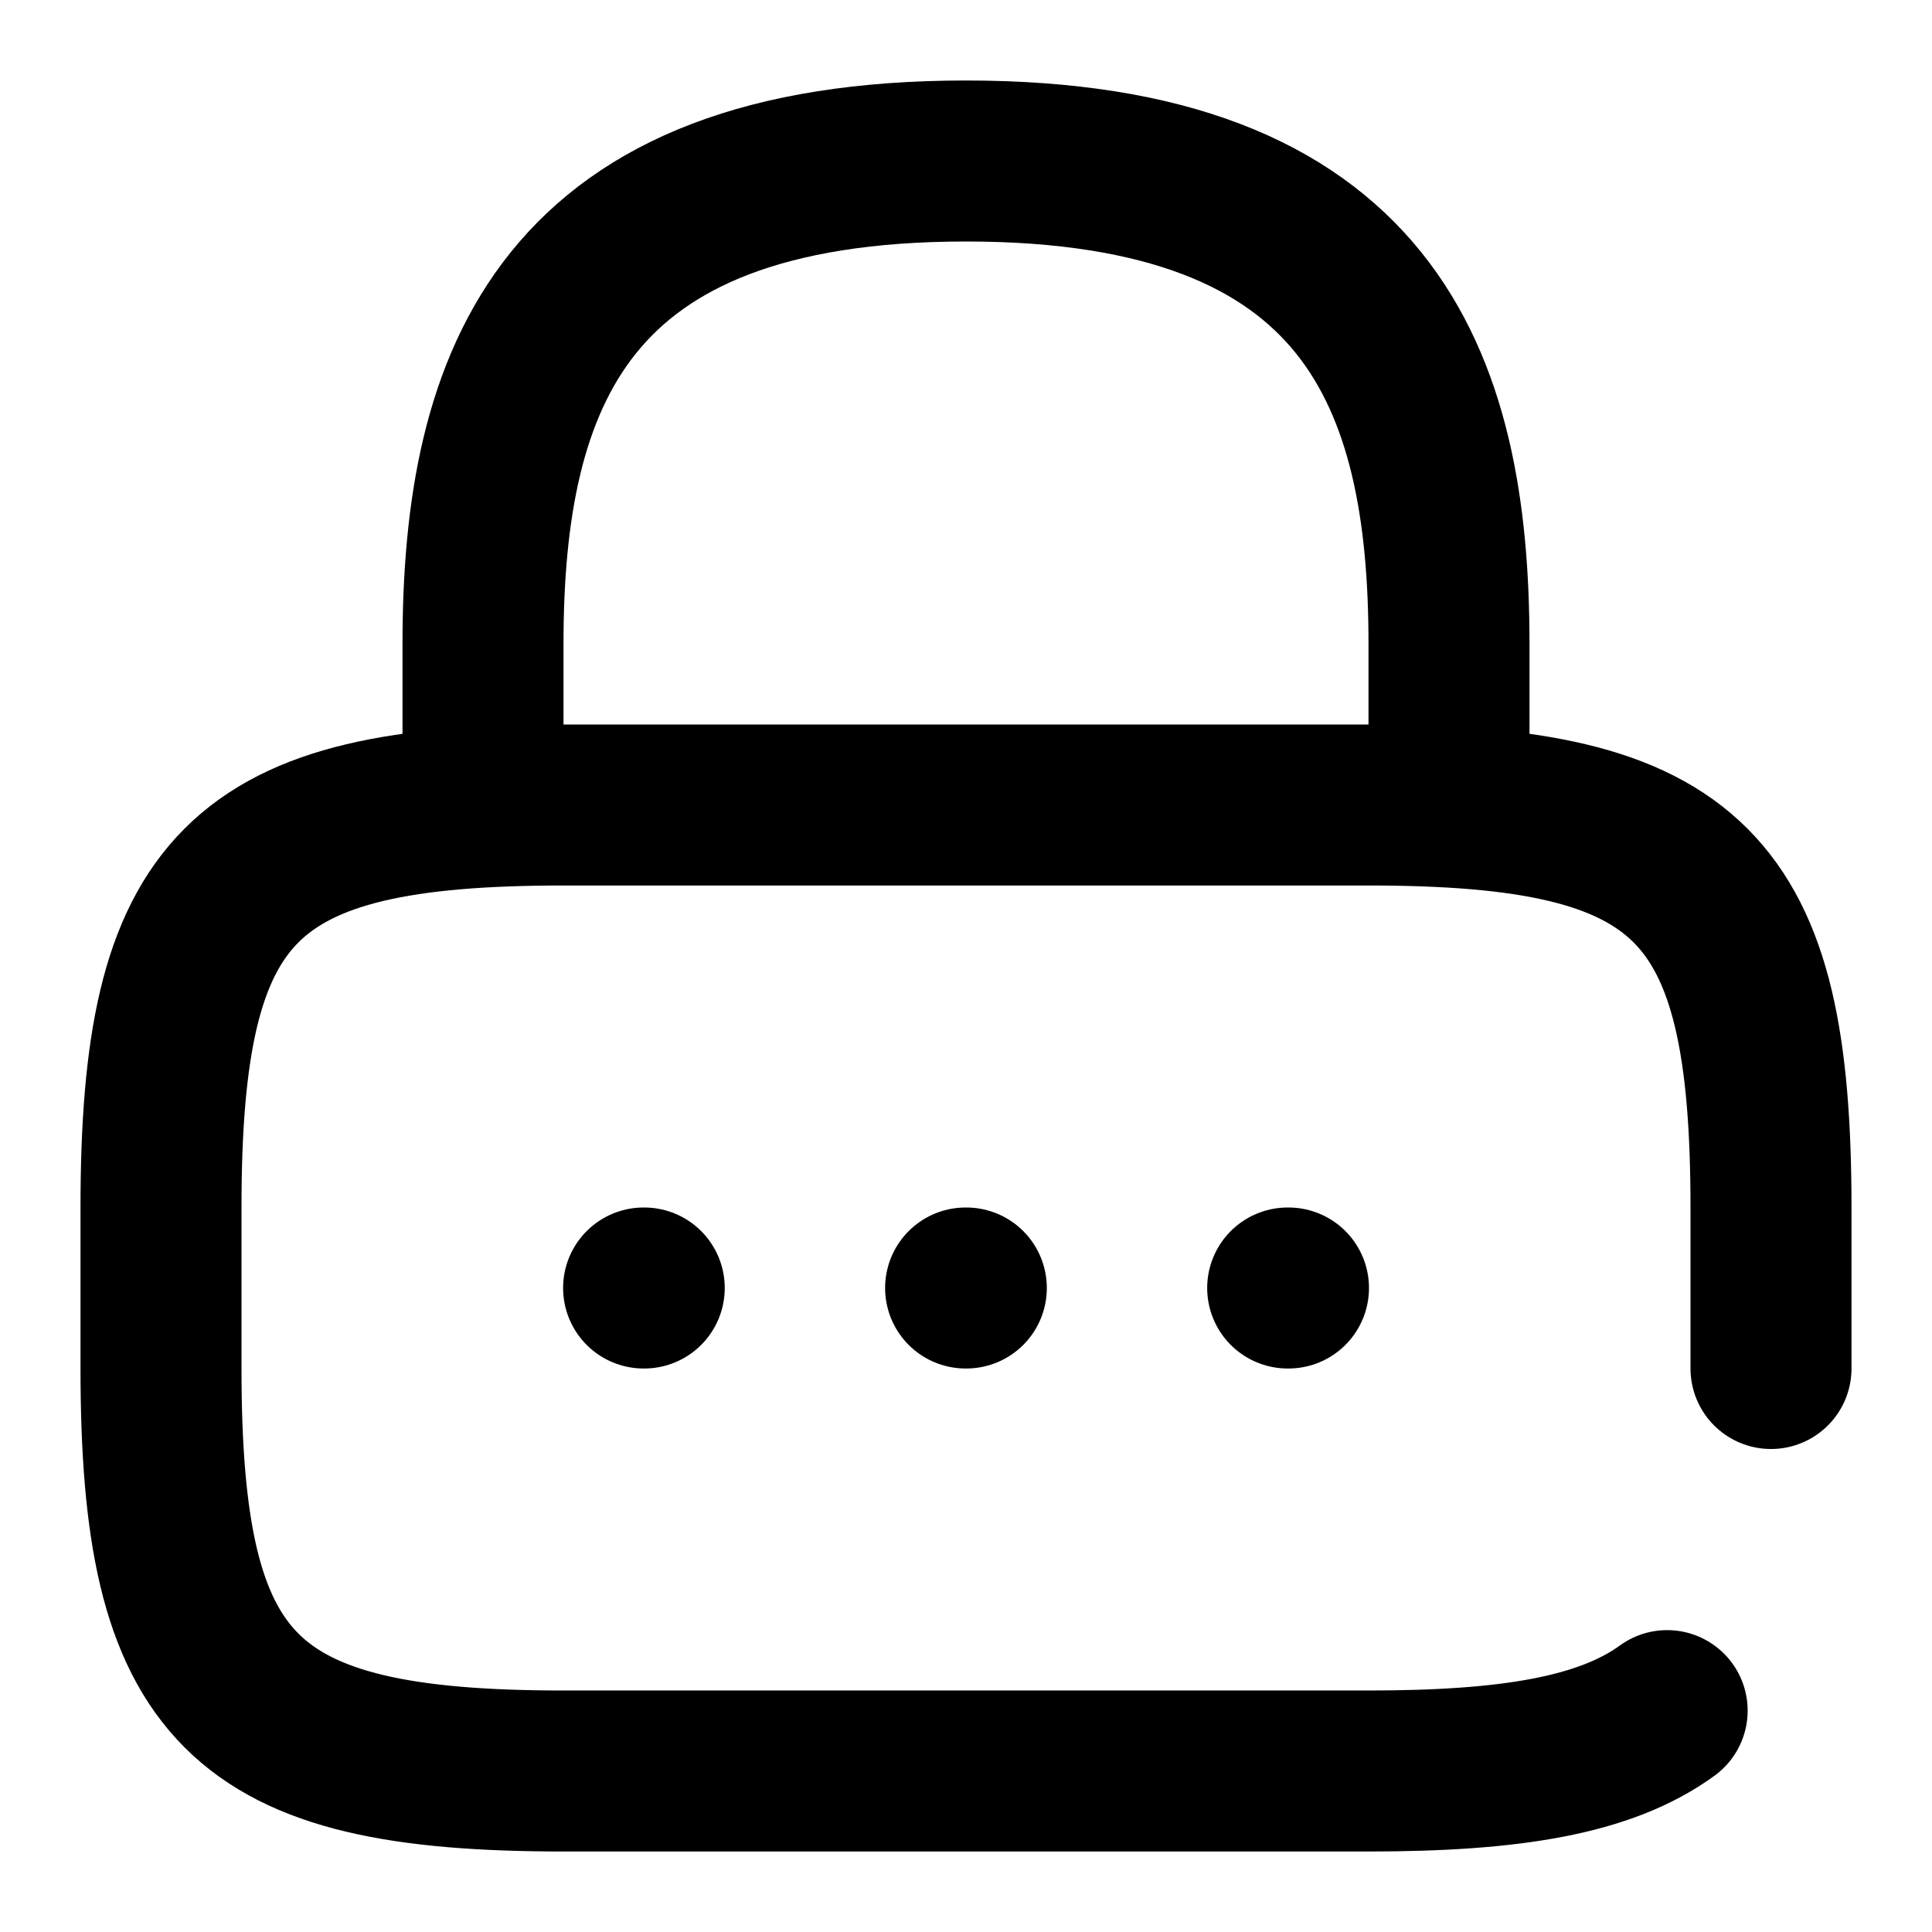 <svg
  width="24"
  height="24"
  viewBox="0 0 24 24"
  xmlns="http://www.w3.org/2000/svg"
  fill="none"
  stroke="currentColor"
  stroke-width="2"
  stroke-linecap="round"
  stroke-linejoin="round"
>
  <path d="M6 10V8c0-3.31 1-6 6-6s6 2.69 6 6v2" />
  <path d="M22 17v-2c0-4-1-5-5-5H7c-4 0-5 1-5 5v2c0 4 1 5 5 5h10c1.76 0 2.94-.19 3.71-.75" />
  <path d="M15.996 16h.01" />
  <path d="M11.995 16h.009" />
  <path d="M7.995 16h.008" />
</svg>
